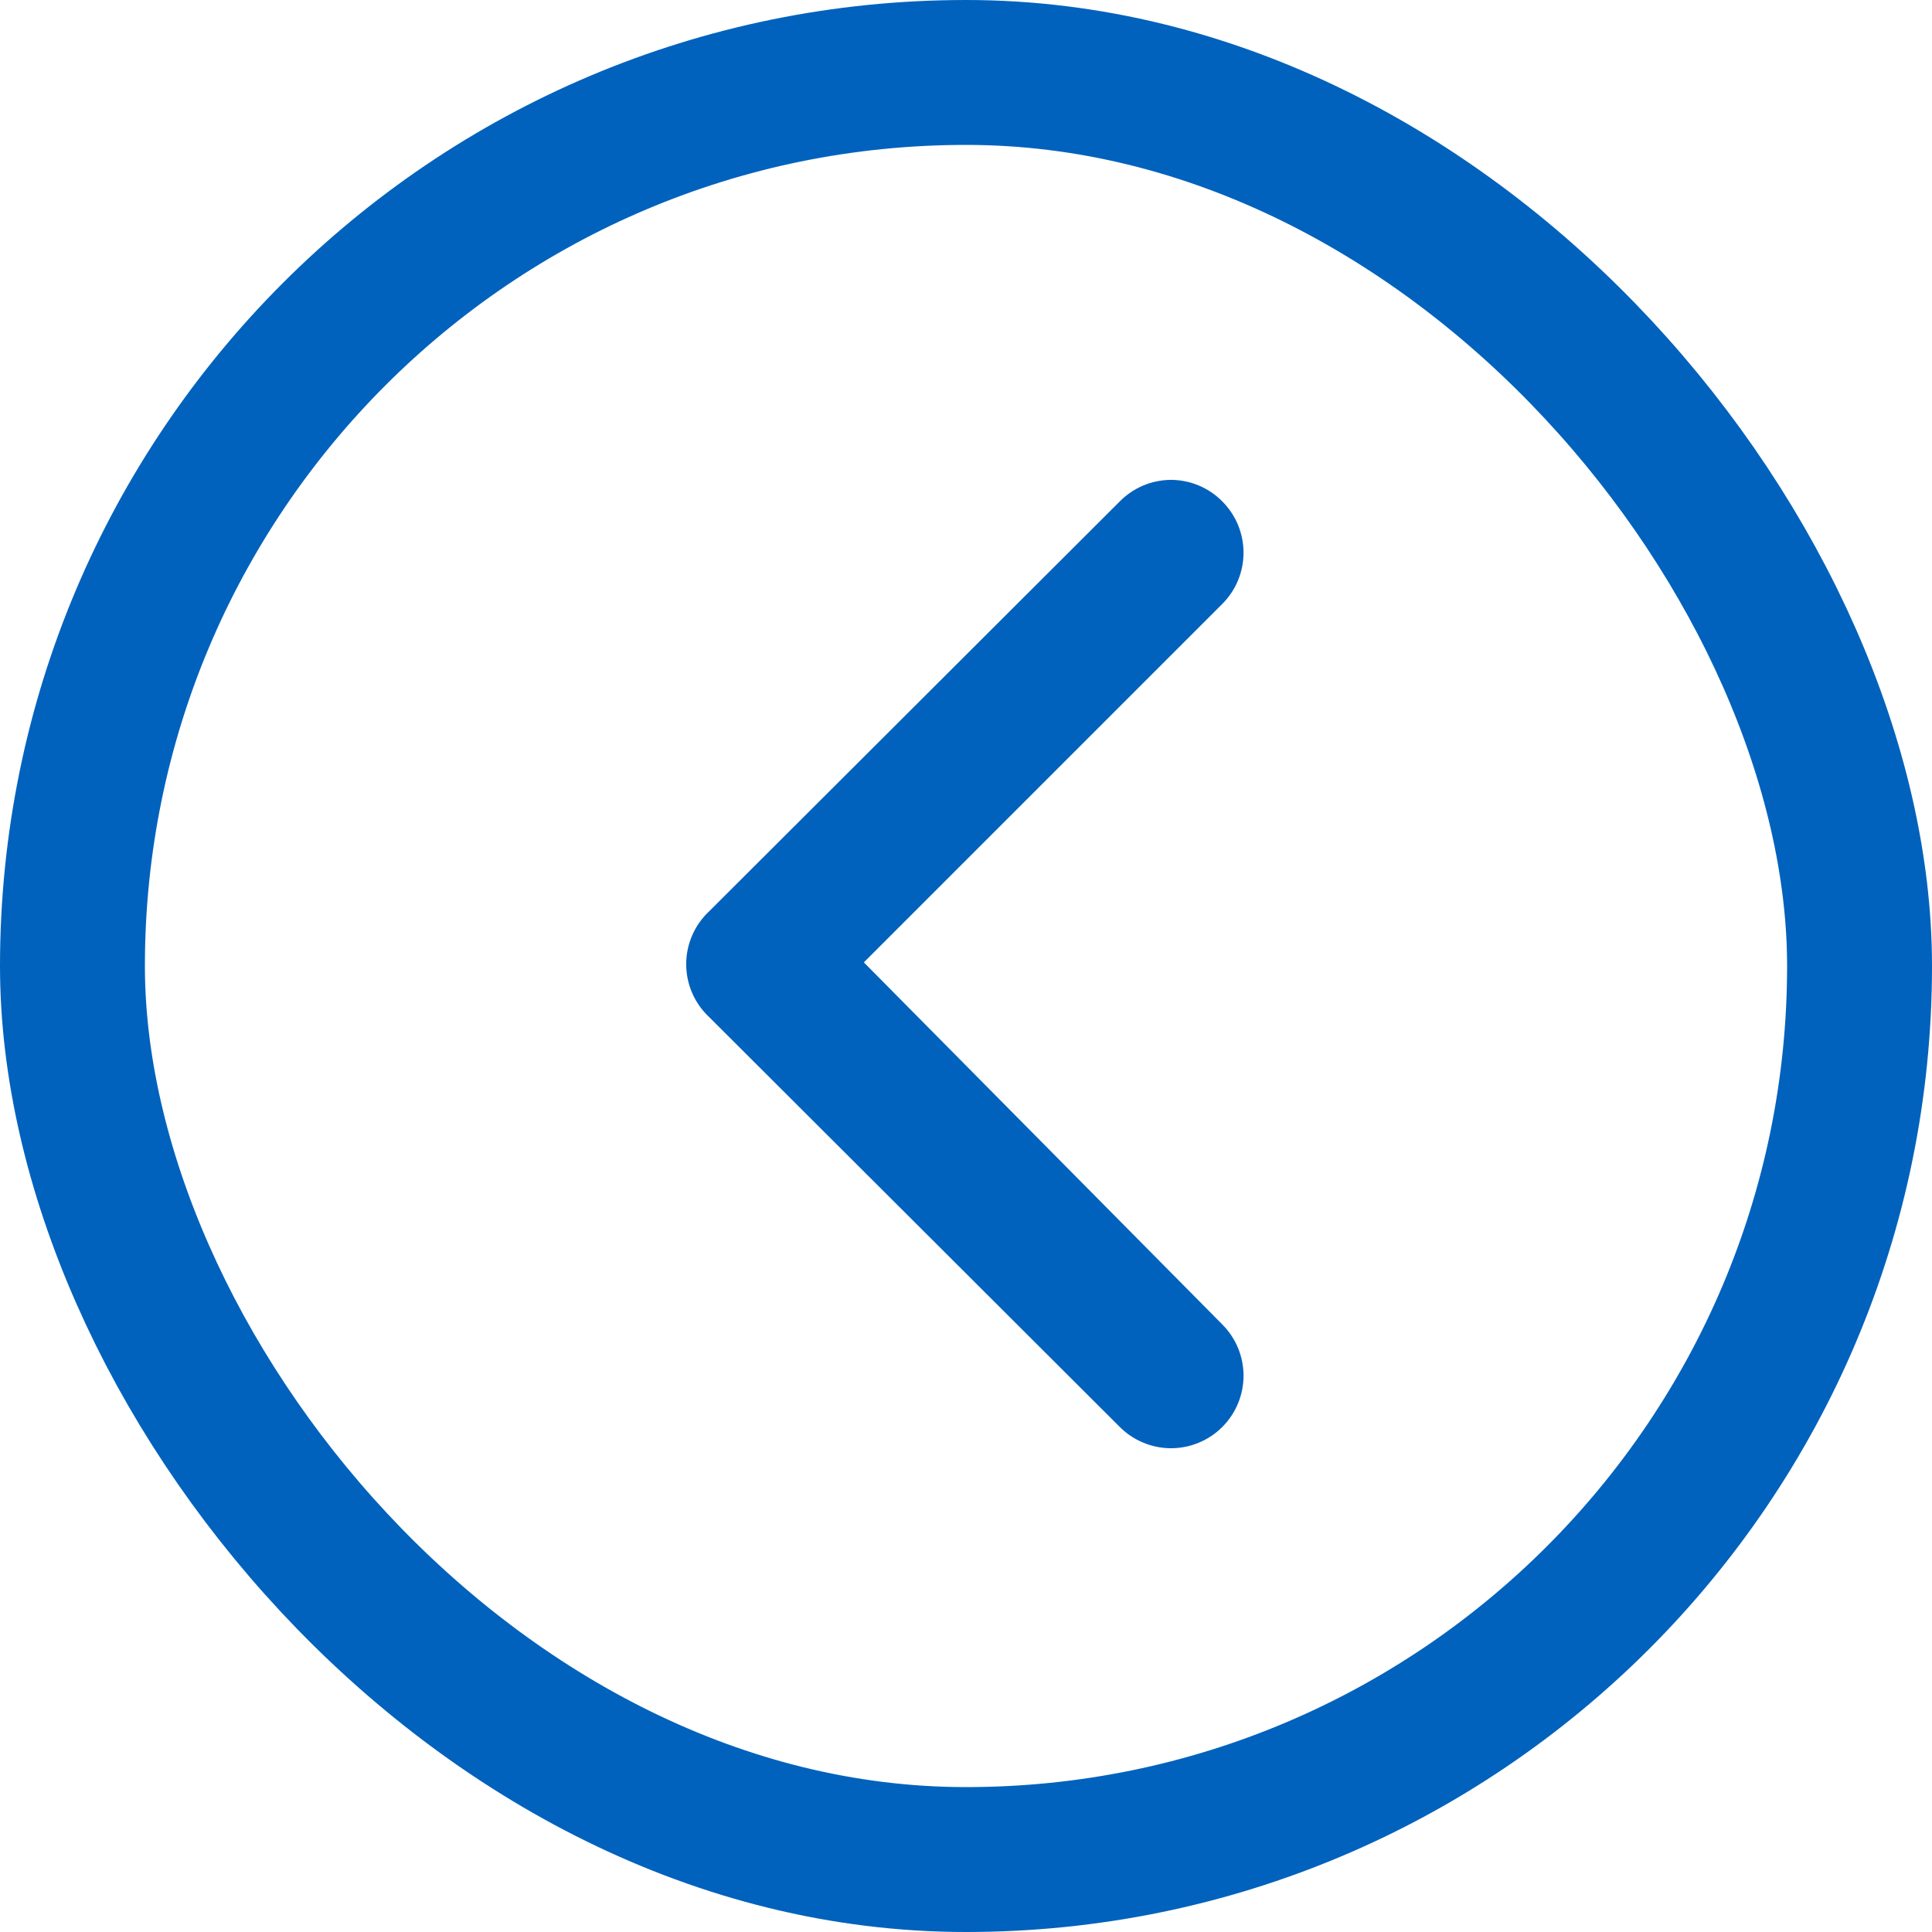 <svg width="40" height="40" viewBox="0 0 40 40" fill="none" xmlns="http://www.w3.org/2000/svg">
<rect x="1.5" y="1.5" width="37" height="37" rx="18.5" stroke="#0062BD" stroke-width="3"/>
<path d="M14.69 21.065L23.18 29.54C23.32 29.681 23.485 29.792 23.668 29.868C23.851 29.945 24.047 29.984 24.245 29.984C24.443 29.984 24.639 29.945 24.822 29.868C25.005 29.792 25.171 29.681 25.31 29.54C25.589 29.259 25.746 28.879 25.746 28.483C25.746 28.086 25.589 27.706 25.31 27.425L17.885 19.925L25.31 12.5C25.589 12.219 25.746 11.839 25.746 11.443C25.746 11.046 25.589 10.666 25.31 10.385C25.171 10.243 25.005 10.13 24.823 10.053C24.64 9.976 24.444 9.936 24.245 9.935C24.047 9.936 23.85 9.976 23.667 10.053C23.485 10.13 23.319 10.243 23.18 10.385L14.69 18.86C14.538 19 14.416 19.171 14.333 19.361C14.25 19.55 14.207 19.755 14.207 19.962C14.207 20.17 14.25 20.375 14.333 20.564C14.416 20.754 14.538 20.924 14.69 21.065V21.065Z" fill="#0062BD"/>
</svg>
